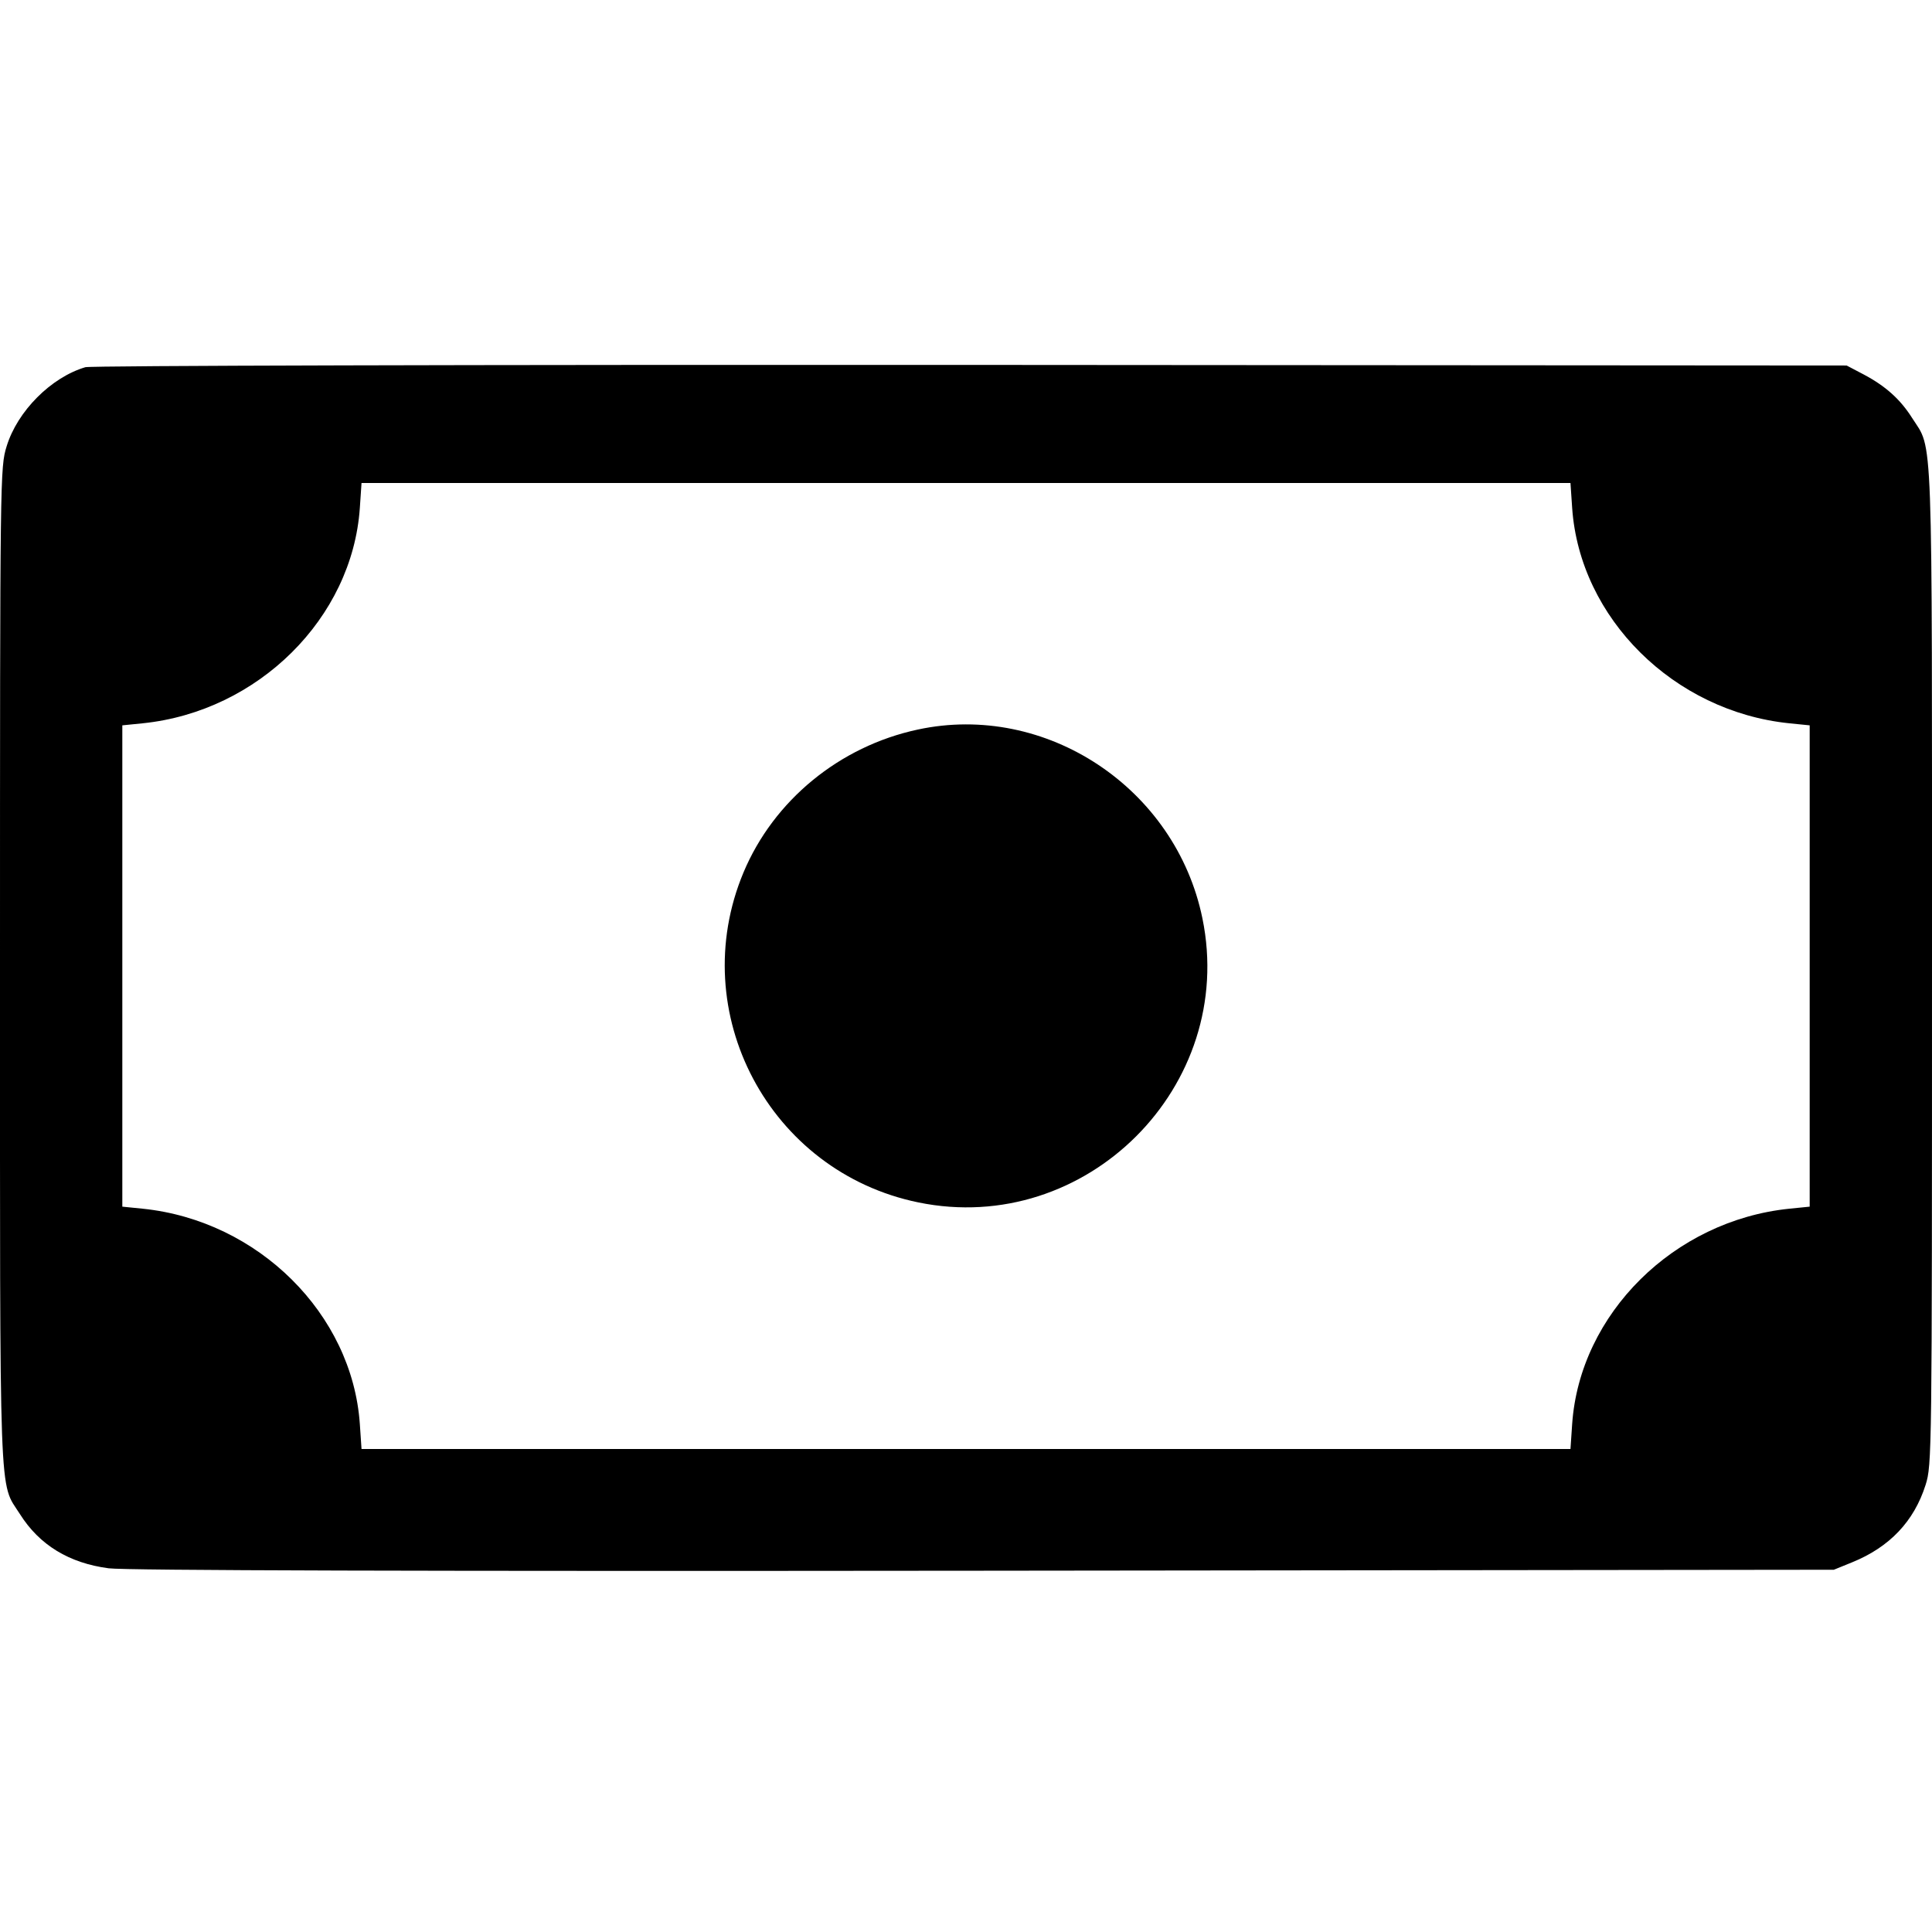<svg width="1em" height="1em" viewBox="0 0 16 16" class="bi bi-cash" fill="currentColor" xmlns="http://www.w3.org/2000/svg"><path d="M0.707 3.041 C 0.423 3.125,0.144 3.405,0.055 3.696 C 0.001 3.870,-0.000 3.917,0.000 7.998 C 0.000 12.546,-0.010 12.264,0.165 12.539 C 0.327 12.796,0.573 12.945,0.900 12.988 C 1.037 13.006,3.487 13.013,8.147 13.008 L 15.187 13.000 15.337 12.939 C 15.648 12.813,15.851 12.600,15.947 12.297 C 15.999 12.131,16.000 12.057,16.000 8.002 C 16.000 3.454,16.010 3.736,15.835 3.461 C 15.737 3.306,15.614 3.196,15.432 3.100 L 15.293 3.027 8.040 3.022 C 3.917 3.020,0.752 3.028,0.707 3.041 M13.020 4.207 C 13.083 5.119,13.862 5.892,14.818 5.990 L 14.987 6.007 14.987 8.000 L 14.987 9.993 14.818 10.010 C 13.862 10.108,13.083 10.881,13.020 11.793 L 13.006 12.000 8.000 12.000 L 2.994 12.000 2.980 11.793 C 2.917 10.881,2.138 10.108,1.182 10.010 L 1.013 9.993 1.013 8.000 L 1.013 6.007 1.182 5.990 C 2.138 5.892,2.917 5.119,2.980 4.207 L 2.994 4.000 8.000 4.000 L 13.006 4.000 13.020 4.207 M7.600 6.042 C 6.952 6.181,6.407 6.629,6.157 7.226 C 5.672 8.386,6.371 9.705,7.606 9.958 C 8.995 10.243,10.243 8.995,9.958 7.606 C 9.737 6.526,8.662 5.813,7.600 6.042 " stroke="none" fill="black" fill-rule="evenodd"></path></svg>